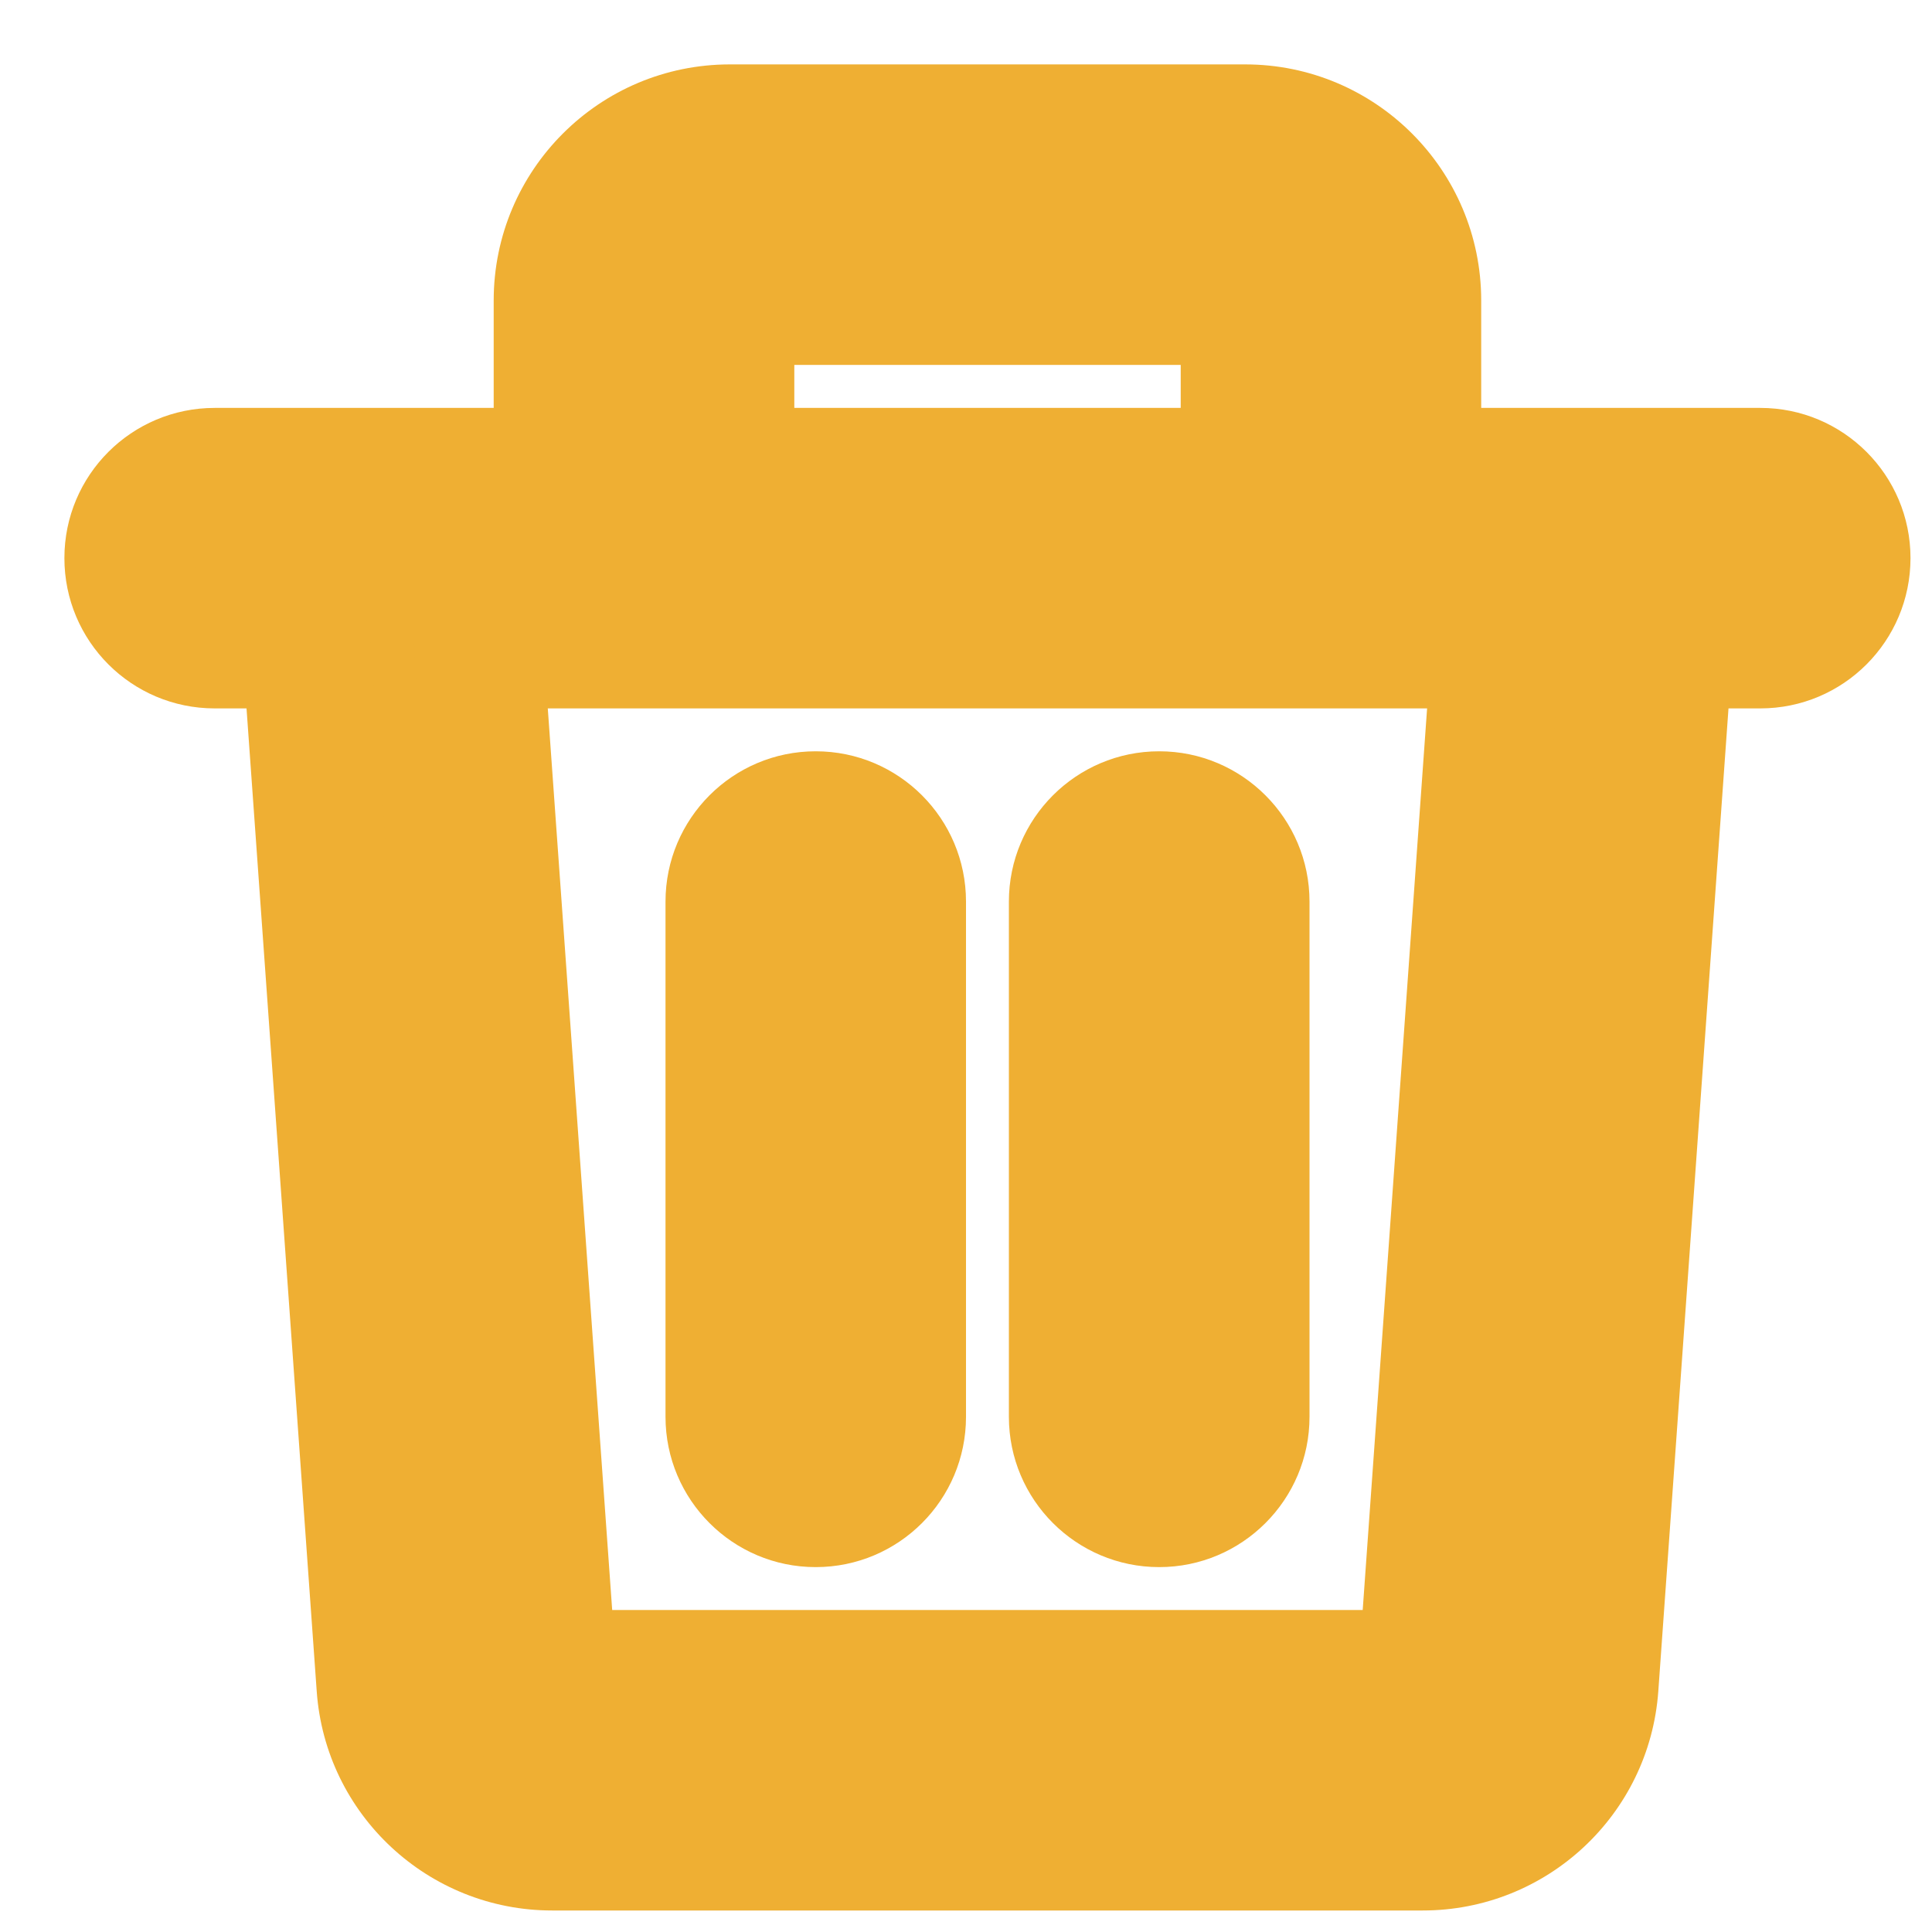 <svg width="15" height="15" viewBox="0 0 15 15" fill="none" xmlns="http://www.w3.org/2000/svg">
<path d="M4.333 2.333C4.333 1.597 4.93 1 5.667 1H9.667C10.403 1 11 1.597 11 2.333V3.667C11.889 3.667 12.778 3.667 13.667 3.667C14.035 3.667 14.333 3.965 14.333 4.333C14.333 4.702 14.035 5 13.667 5H12.954L12.376 13.095C12.326 13.793 11.745 14.333 11.046 14.333H4.287C3.588 14.333 3.007 13.793 2.957 13.095L2.379 5H1.667C1.298 5 1 4.702 1 4.333C1 3.965 1.298 3.667 1.667 3.667C2.556 3.667 3.444 3.667 4.333 3.667V2.333ZM5.667 3.667H9.667V2.333H5.667V3.667ZM3.716 5L4.287 13H11.046L11.617 5H3.716ZM6.333 6.333C6.702 6.333 7 6.632 7 7V11C7 11.368 6.702 11.667 6.333 11.667C5.965 11.667 5.667 11.368 5.667 11V7C5.667 6.632 5.965 6.333 6.333 6.333ZM9 6.333C9.368 6.333 9.667 6.632 9.667 7V11C9.667 11.368 9.368 11.667 9 11.667C8.632 11.667 8.333 11.368 8.333 11V7C8.333 6.632 8.632 6.333 9 6.333Z" fill="#EFAF33"/>
<path fill-rule="evenodd" clip-rule="evenodd" d="M3.833 2.333C3.833 1.321 4.654 0.5 5.667 0.5H9.667C10.679 0.5 11.5 1.321 11.5 2.333V3.167H13.667C14.311 3.167 14.833 3.689 14.833 4.333C14.833 4.978 14.311 5.5 13.667 5.5H13.42L12.875 13.131C12.806 14.09 12.008 14.833 11.046 14.833H4.287C3.326 14.833 2.527 14.09 2.459 13.131L1.914 5.5H1.667C1.022 5.5 0.5 4.978 0.5 4.333C0.5 3.689 1.022 3.167 1.667 3.167H3.833L3.833 2.333ZM5.667 1.5C5.206 1.5 4.833 1.873 4.833 2.333V3.667C4.833 3.943 4.609 4.167 4.333 4.167H1.667C1.575 4.167 1.5 4.241 1.5 4.333C1.5 4.425 1.575 4.5 1.667 4.5H2.379C2.642 4.5 2.859 4.703 2.878 4.964L3.456 13.059C3.487 13.495 3.85 13.833 4.287 13.833H11.046C11.483 13.833 11.846 13.495 11.877 13.059L12.455 4.964C12.474 4.703 12.692 4.5 12.954 4.5H13.667C13.759 4.5 13.833 4.425 13.833 4.333C13.833 4.241 13.759 4.167 13.667 4.167H11C10.724 4.167 10.5 3.943 10.5 3.667V2.333C10.5 1.873 10.127 1.5 9.667 1.5H5.667ZM5.167 2.333C5.167 2.057 5.391 1.833 5.667 1.833H9.667C9.943 1.833 10.167 2.057 10.167 2.333V3.667C10.167 3.943 9.943 4.167 9.667 4.167H5.667C5.391 4.167 5.167 3.943 5.167 3.667V2.333ZM6.167 2.833V3.167H9.167V2.833H6.167ZM3.35 4.659C3.445 4.558 3.577 4.5 3.716 4.5H11.617C11.756 4.5 11.889 4.558 11.983 4.659C12.078 4.761 12.126 4.897 12.116 5.036L11.545 13.036C11.526 13.297 11.308 13.5 11.046 13.5H4.287C4.025 13.5 3.807 13.297 3.789 13.036L3.217 5.036C3.207 4.897 3.255 4.761 3.35 4.659ZM4.253 5.5L4.753 12.5H10.58L11.08 5.5H4.253ZM5.167 7C5.167 6.356 5.689 5.833 6.333 5.833C6.978 5.833 7.5 6.356 7.5 7V11C7.5 11.644 6.978 12.167 6.333 12.167C5.689 12.167 5.167 11.644 5.167 11V7ZM6.333 6.833C6.241 6.833 6.167 6.908 6.167 7V11C6.167 11.092 6.241 11.167 6.333 11.167C6.425 11.167 6.5 11.092 6.5 11V7C6.5 6.908 6.425 6.833 6.333 6.833ZM7.833 7C7.833 6.356 8.356 5.833 9 5.833C9.644 5.833 10.167 6.356 10.167 7V11C10.167 11.644 9.644 12.167 9 12.167C8.356 12.167 7.833 11.644 7.833 11V7ZM9 6.833C8.908 6.833 8.833 6.908 8.833 7V11C8.833 11.092 8.908 11.167 9 11.167C9.092 11.167 9.167 11.092 9.167 11V7C9.167 6.908 9.092 6.833 9 6.833Z" fill="#EFAF33"/>
</svg>
